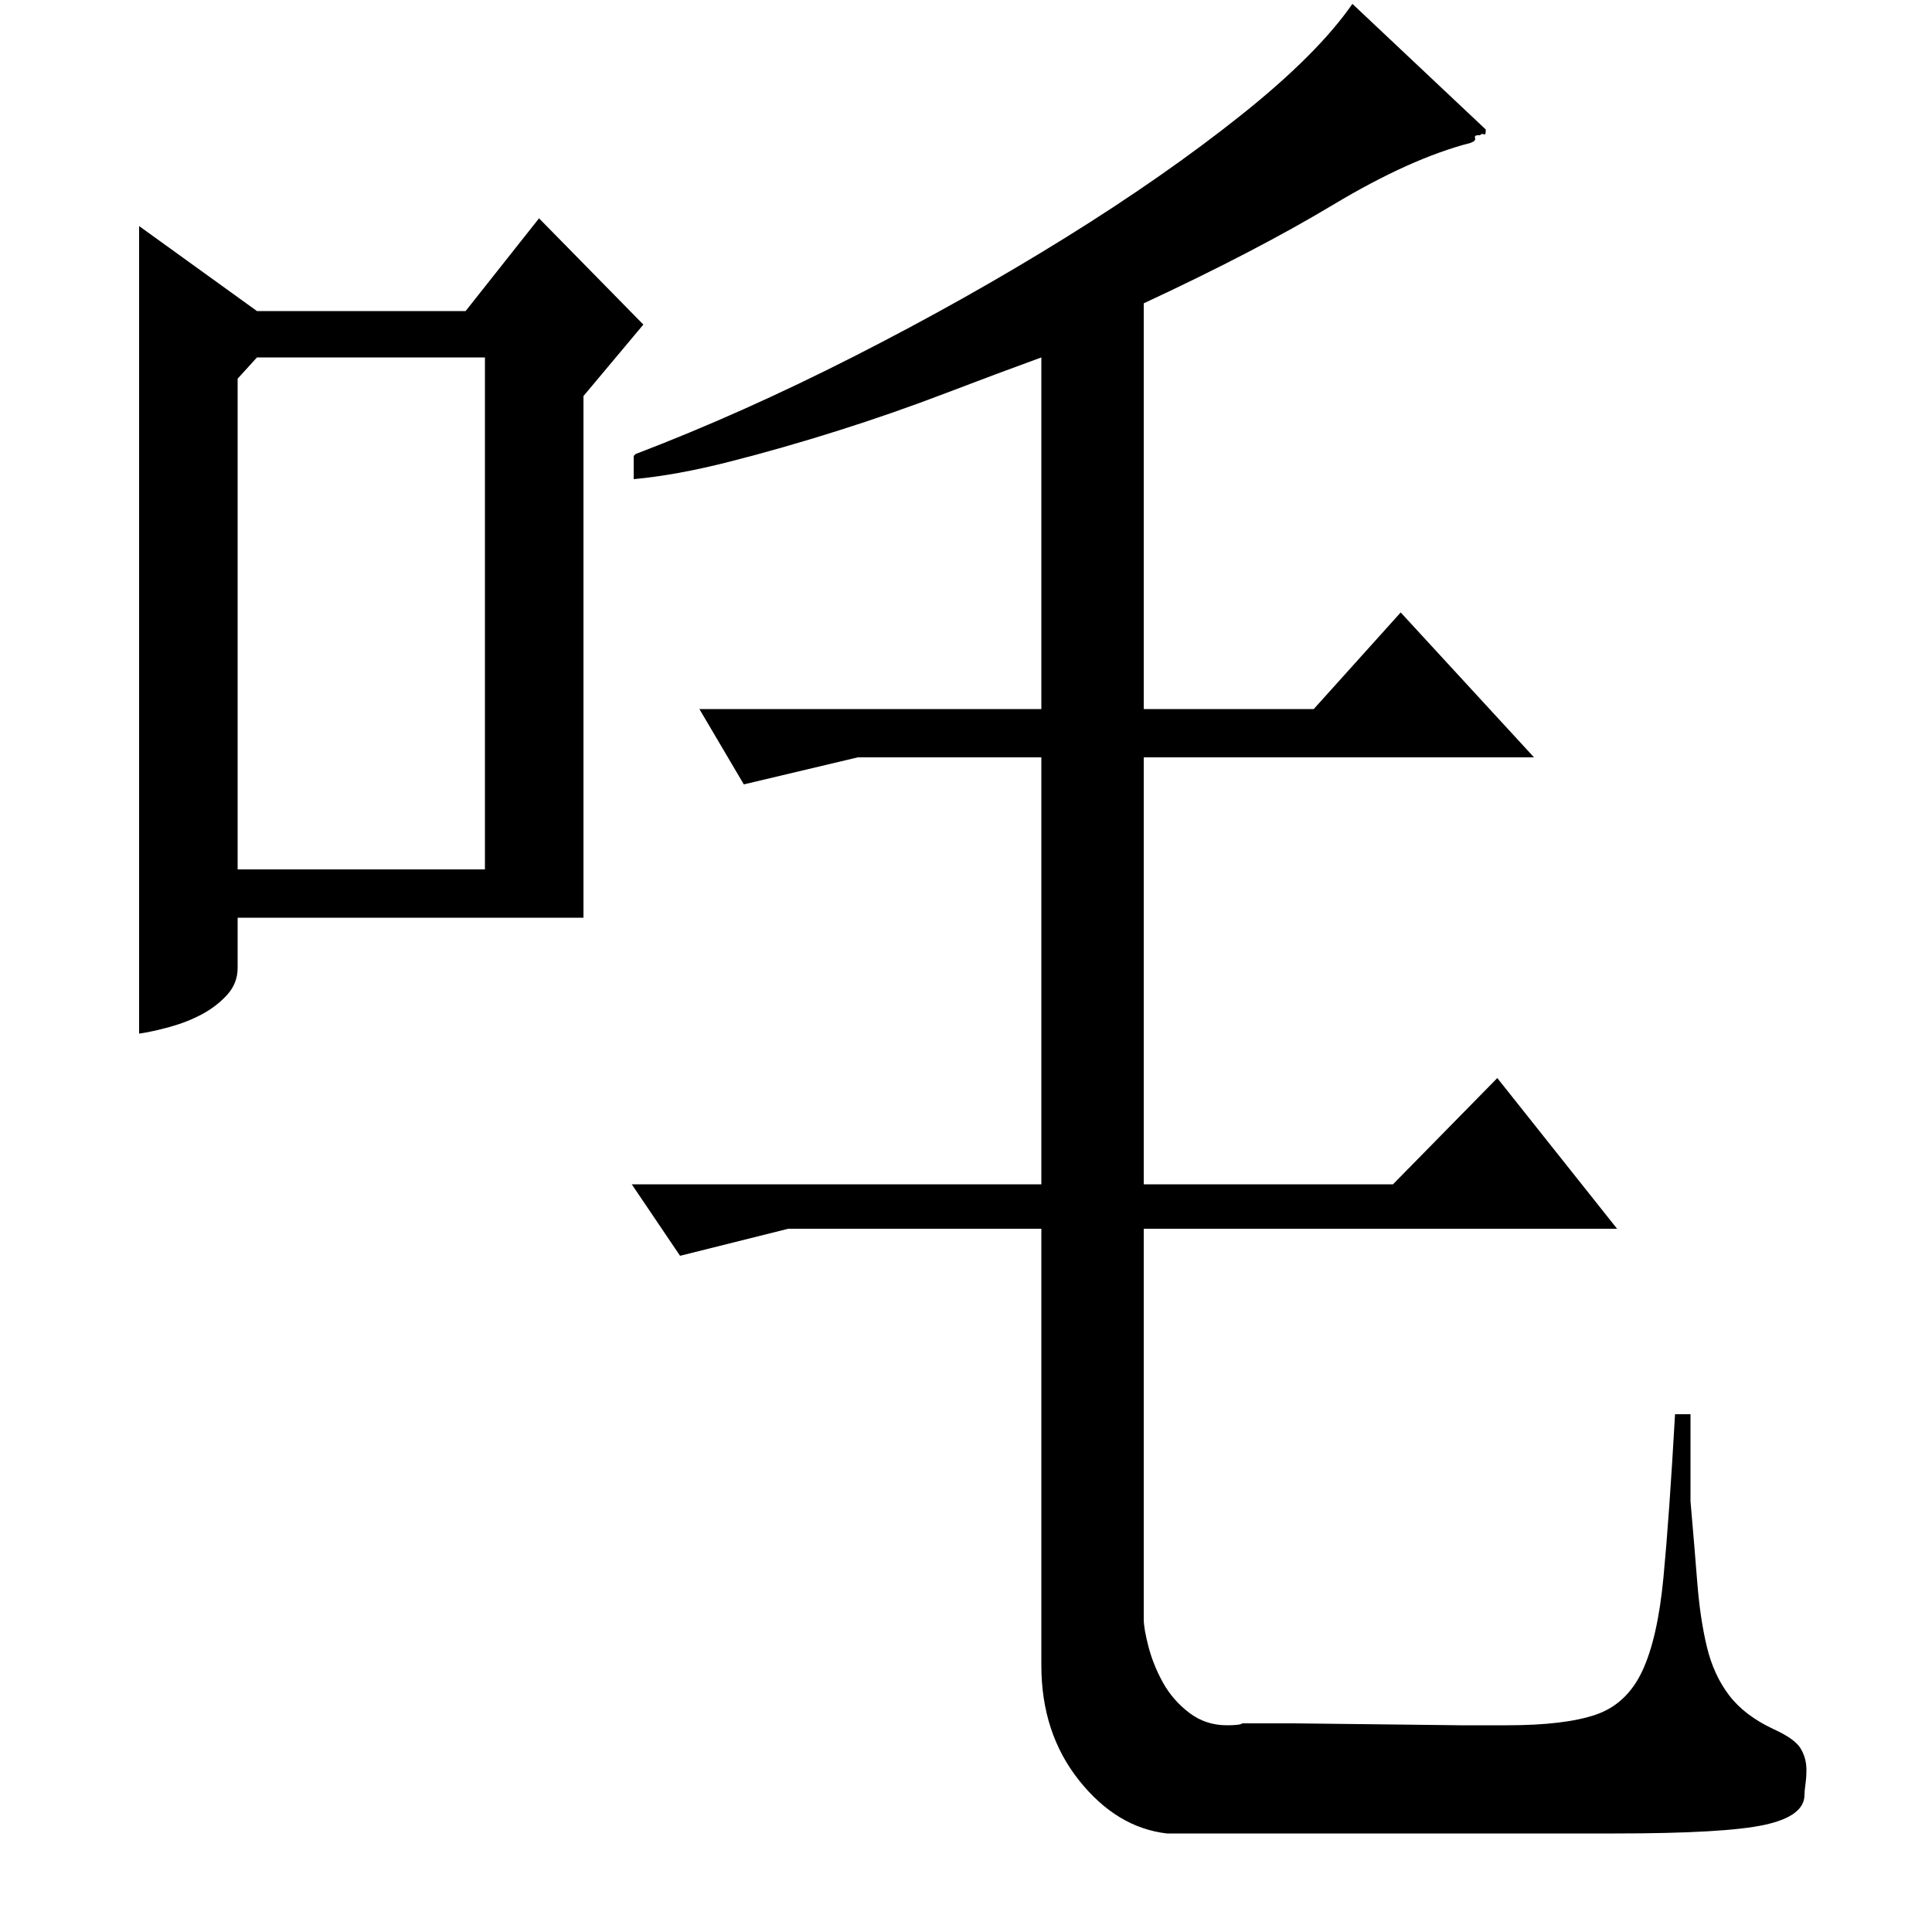 <?xml version="1.0" standalone="no"?>
<!DOCTYPE svg PUBLIC "-//W3C//DTD SVG 1.1//EN" "http://www.w3.org/Graphics/SVG/1.1/DTD/svg11.dtd" >
<svg xmlns="http://www.w3.org/2000/svg" xmlns:xlink="http://www.w3.org/1999/xlink" version="1.1" viewBox="0 -200 1000 1000">
  <g transform="matrix(1 0 0 -1 0 800)">
   <path fill="currentColor"
d="M766 930h-1q-2 0 -1.5 -1.5t-2.5 -2.5q-31 -8 -71 -32t-98 -51v-210h88l45 50l69 -75h-202v-221h129l54 55l62 -78h-245v-202q0 -5 2.5 -14.5t7.5 -18.5t13.5 -15.5t19.5 -6.5q7 0 8 1h26.5t43.5 -0.5t42.5 -0.5h24.5q30 0 46 5.5t24 22.5t11 48.5t6 84.5h8v-45
q2 -23 3.5 -42t5 -33.5t11.5 -25t23 -17.5q11 -5 14 -10t3 -11q0 -4 -0.5 -7.5t-0.5 -5.5q0 -11 -20.5 -15.5t-77.5 -4.5h-232q-26 3 -45.5 27.5t-19.5 59.5v226h-131l-56 -14l-25 37h212v221h-95l-59 -14l-23 39h177v182q-22 -8 -49.5 -18.5t-56 -19.5t-56 -16t-49.5 -9v12
l1 1q55 21 113 50.5t109.5 61.5t91 63.5t57.5 57.5l69 -65v-1q0 -2 -1 -1.5t-2 -0.5zM133 839h108l38 48l54 -55l-31 -37v-270h-179v-26q0 -8 -5.5 -14t-13 -10t-16.5 -6.5t-16 -3.5v418zM123 804v-254h128v265h-118z" />
  </g>

</svg>

